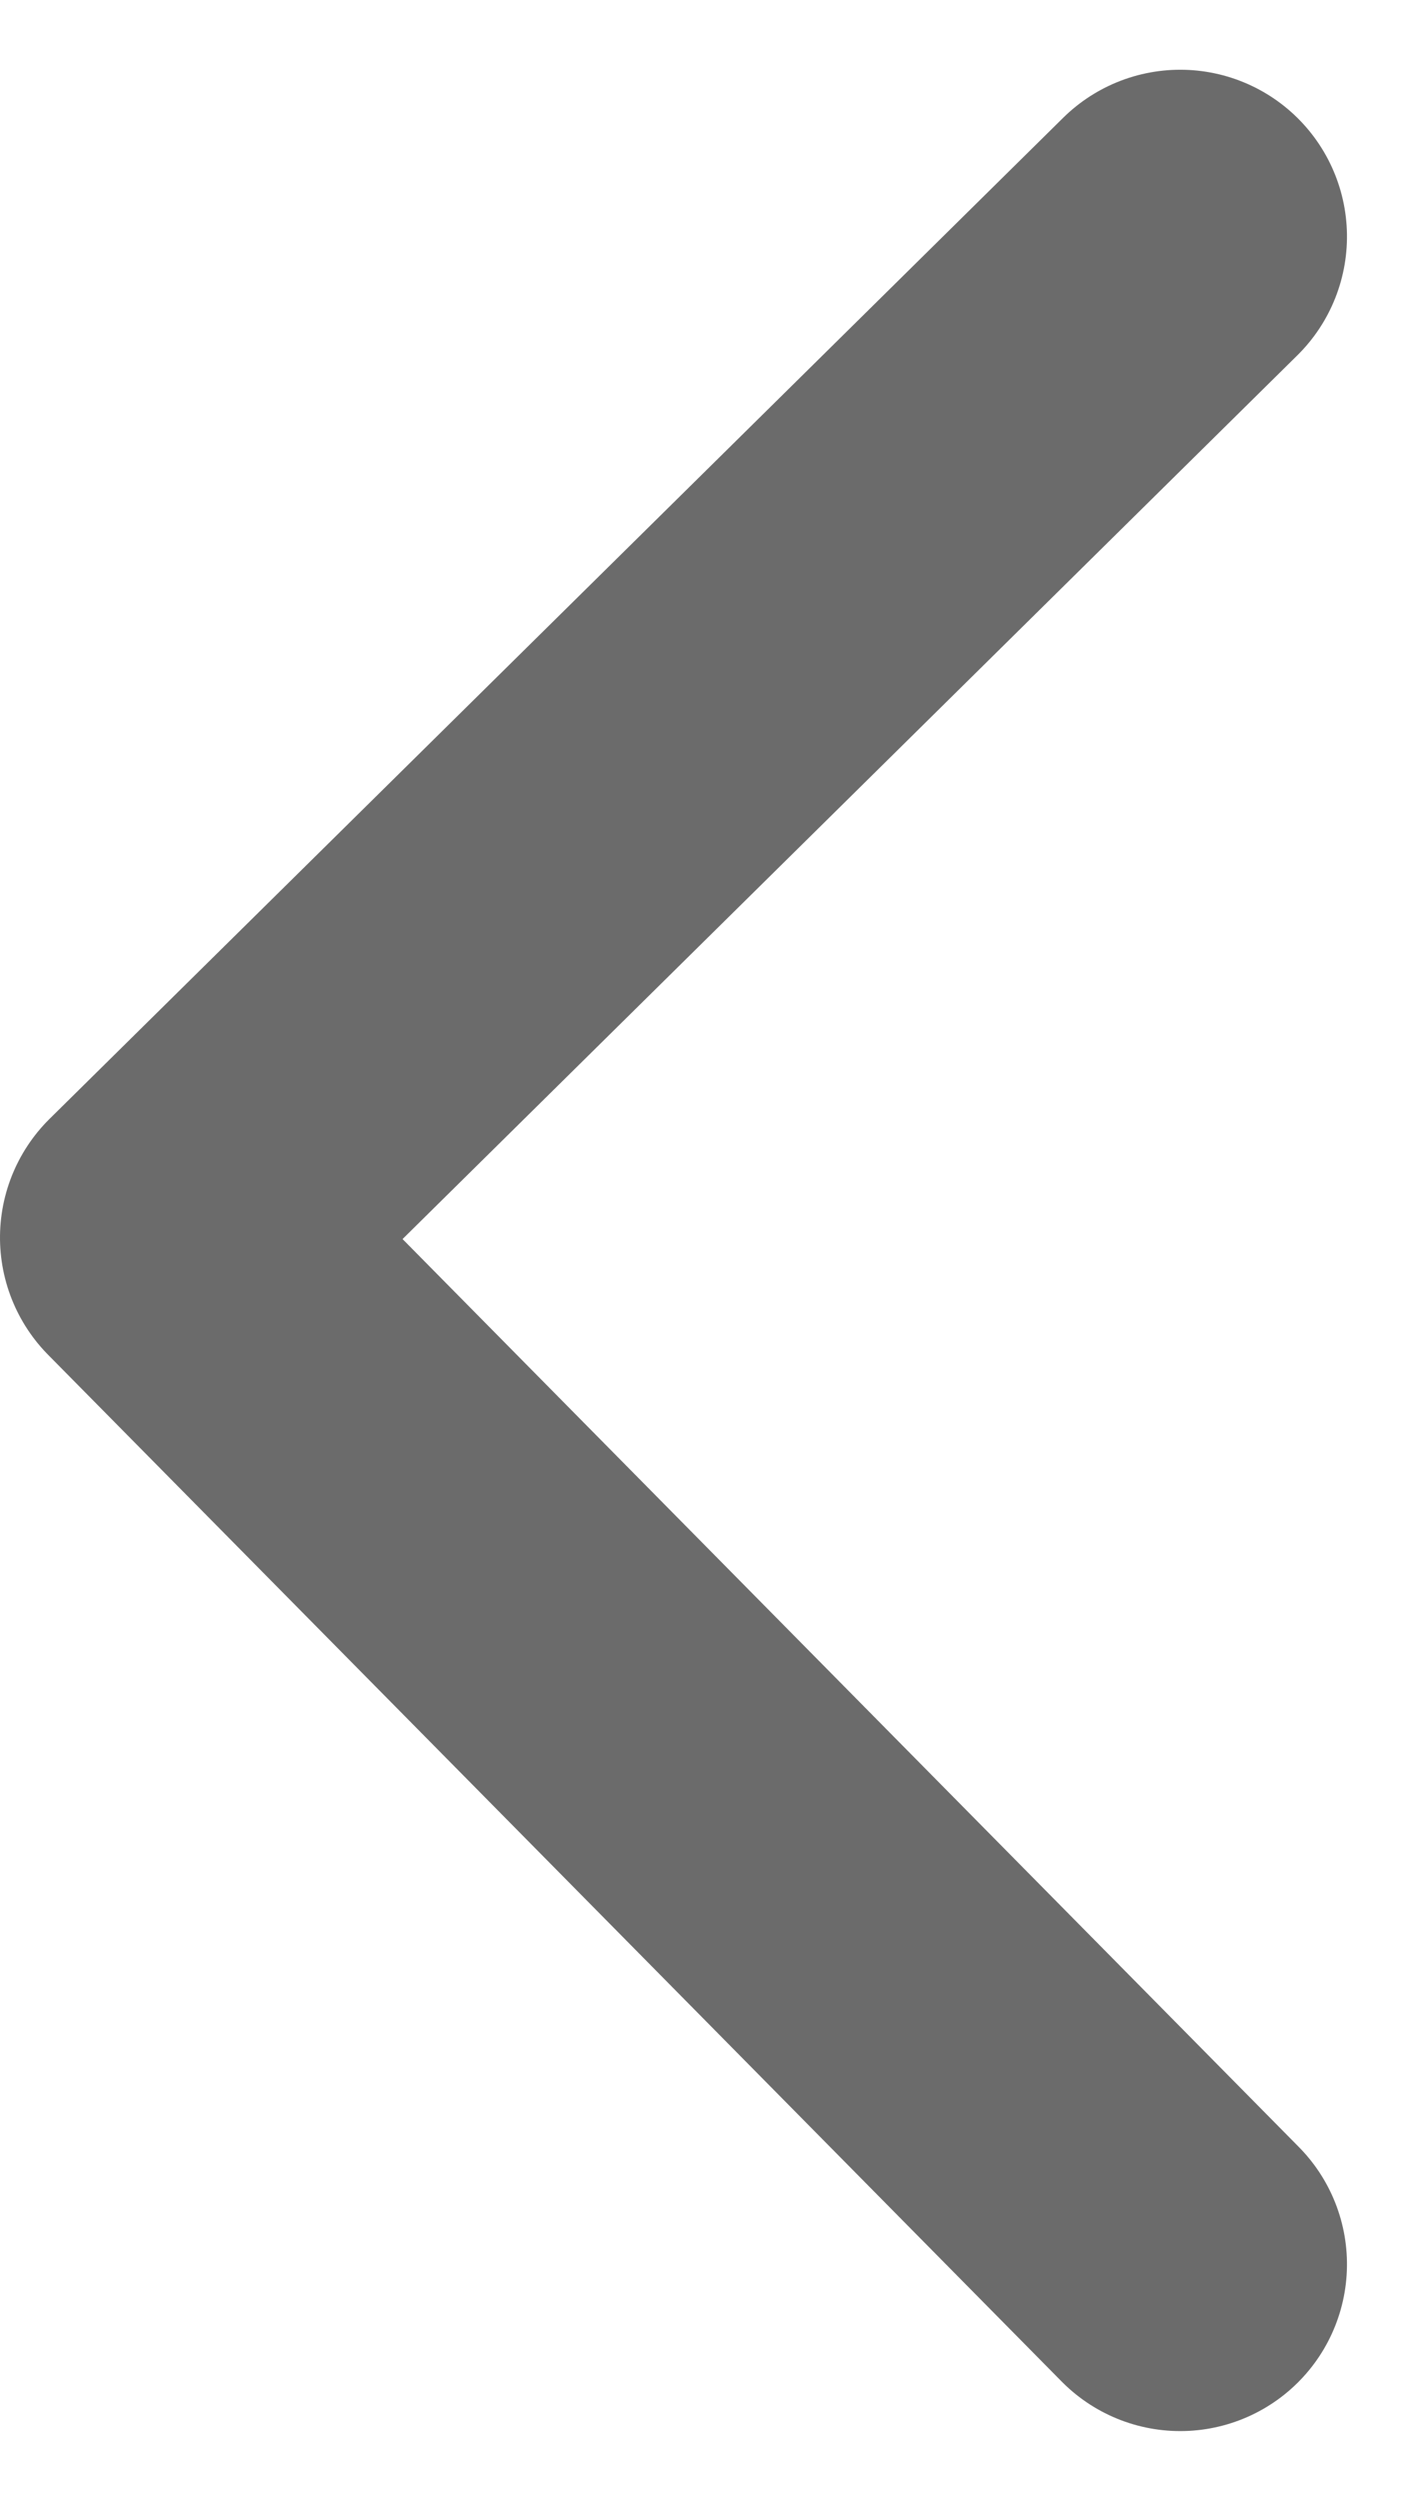 <svg xmlns="http://www.w3.org/2000/svg" width="8.493" height="14.986" viewBox="0 0 8.493 14.986">
  <path id="ico-slide-prev" d="M0,6.079,6.154,0l6,6.079" transform="translate(1 13.572) rotate(-90)" fill="none" stroke="#6b6b6b" stroke-linecap="round" stroke-linejoin="round" stroke-width="2"/>
</svg>

